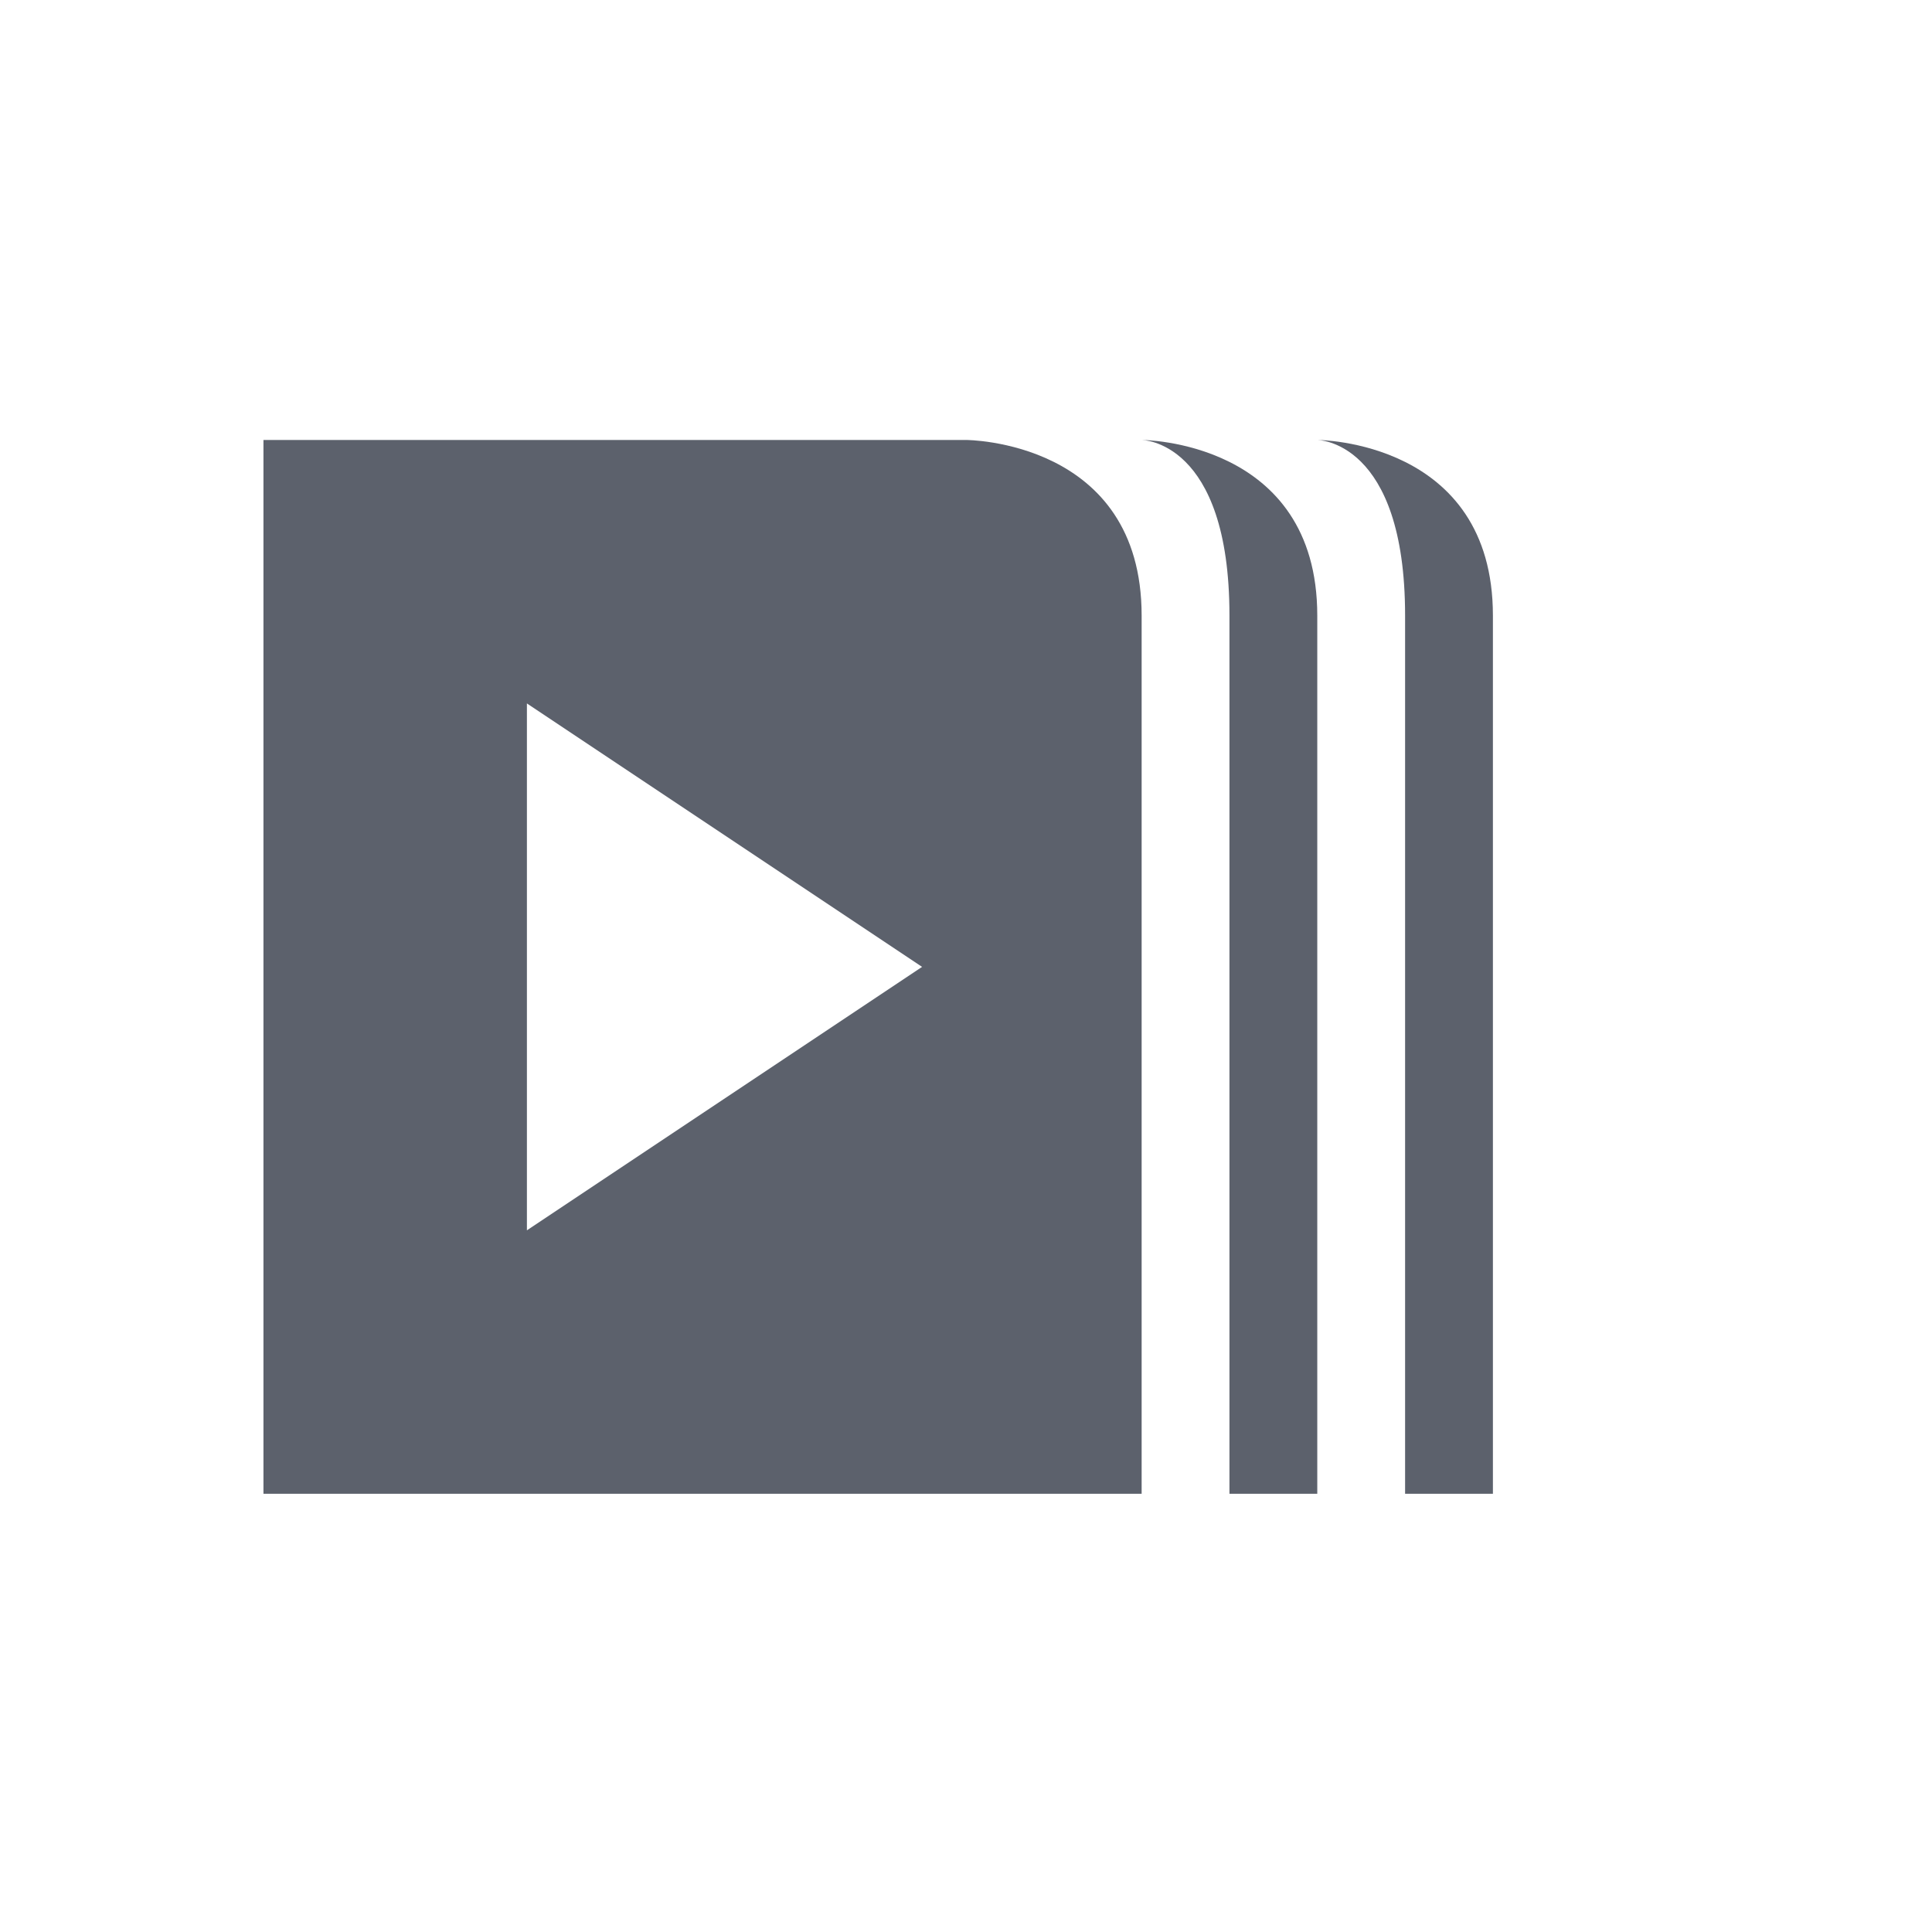 <svg height="22" viewBox="0 0 22 22" width="22" xmlns="http://www.w3.org/2000/svg"><path d="m0 2.01v12h10v-10c0-2-2-2-2-2zm10 0s1 0 1 2v10h1v-10c0-2-2-2-2-2zm2 0s1 0 1 2v10h1v-10c0-2-2-2-2-2zm-9 3 4.5 3-4.5 3z" fill="#5c616c" transform="translate(3 3)"/></svg>